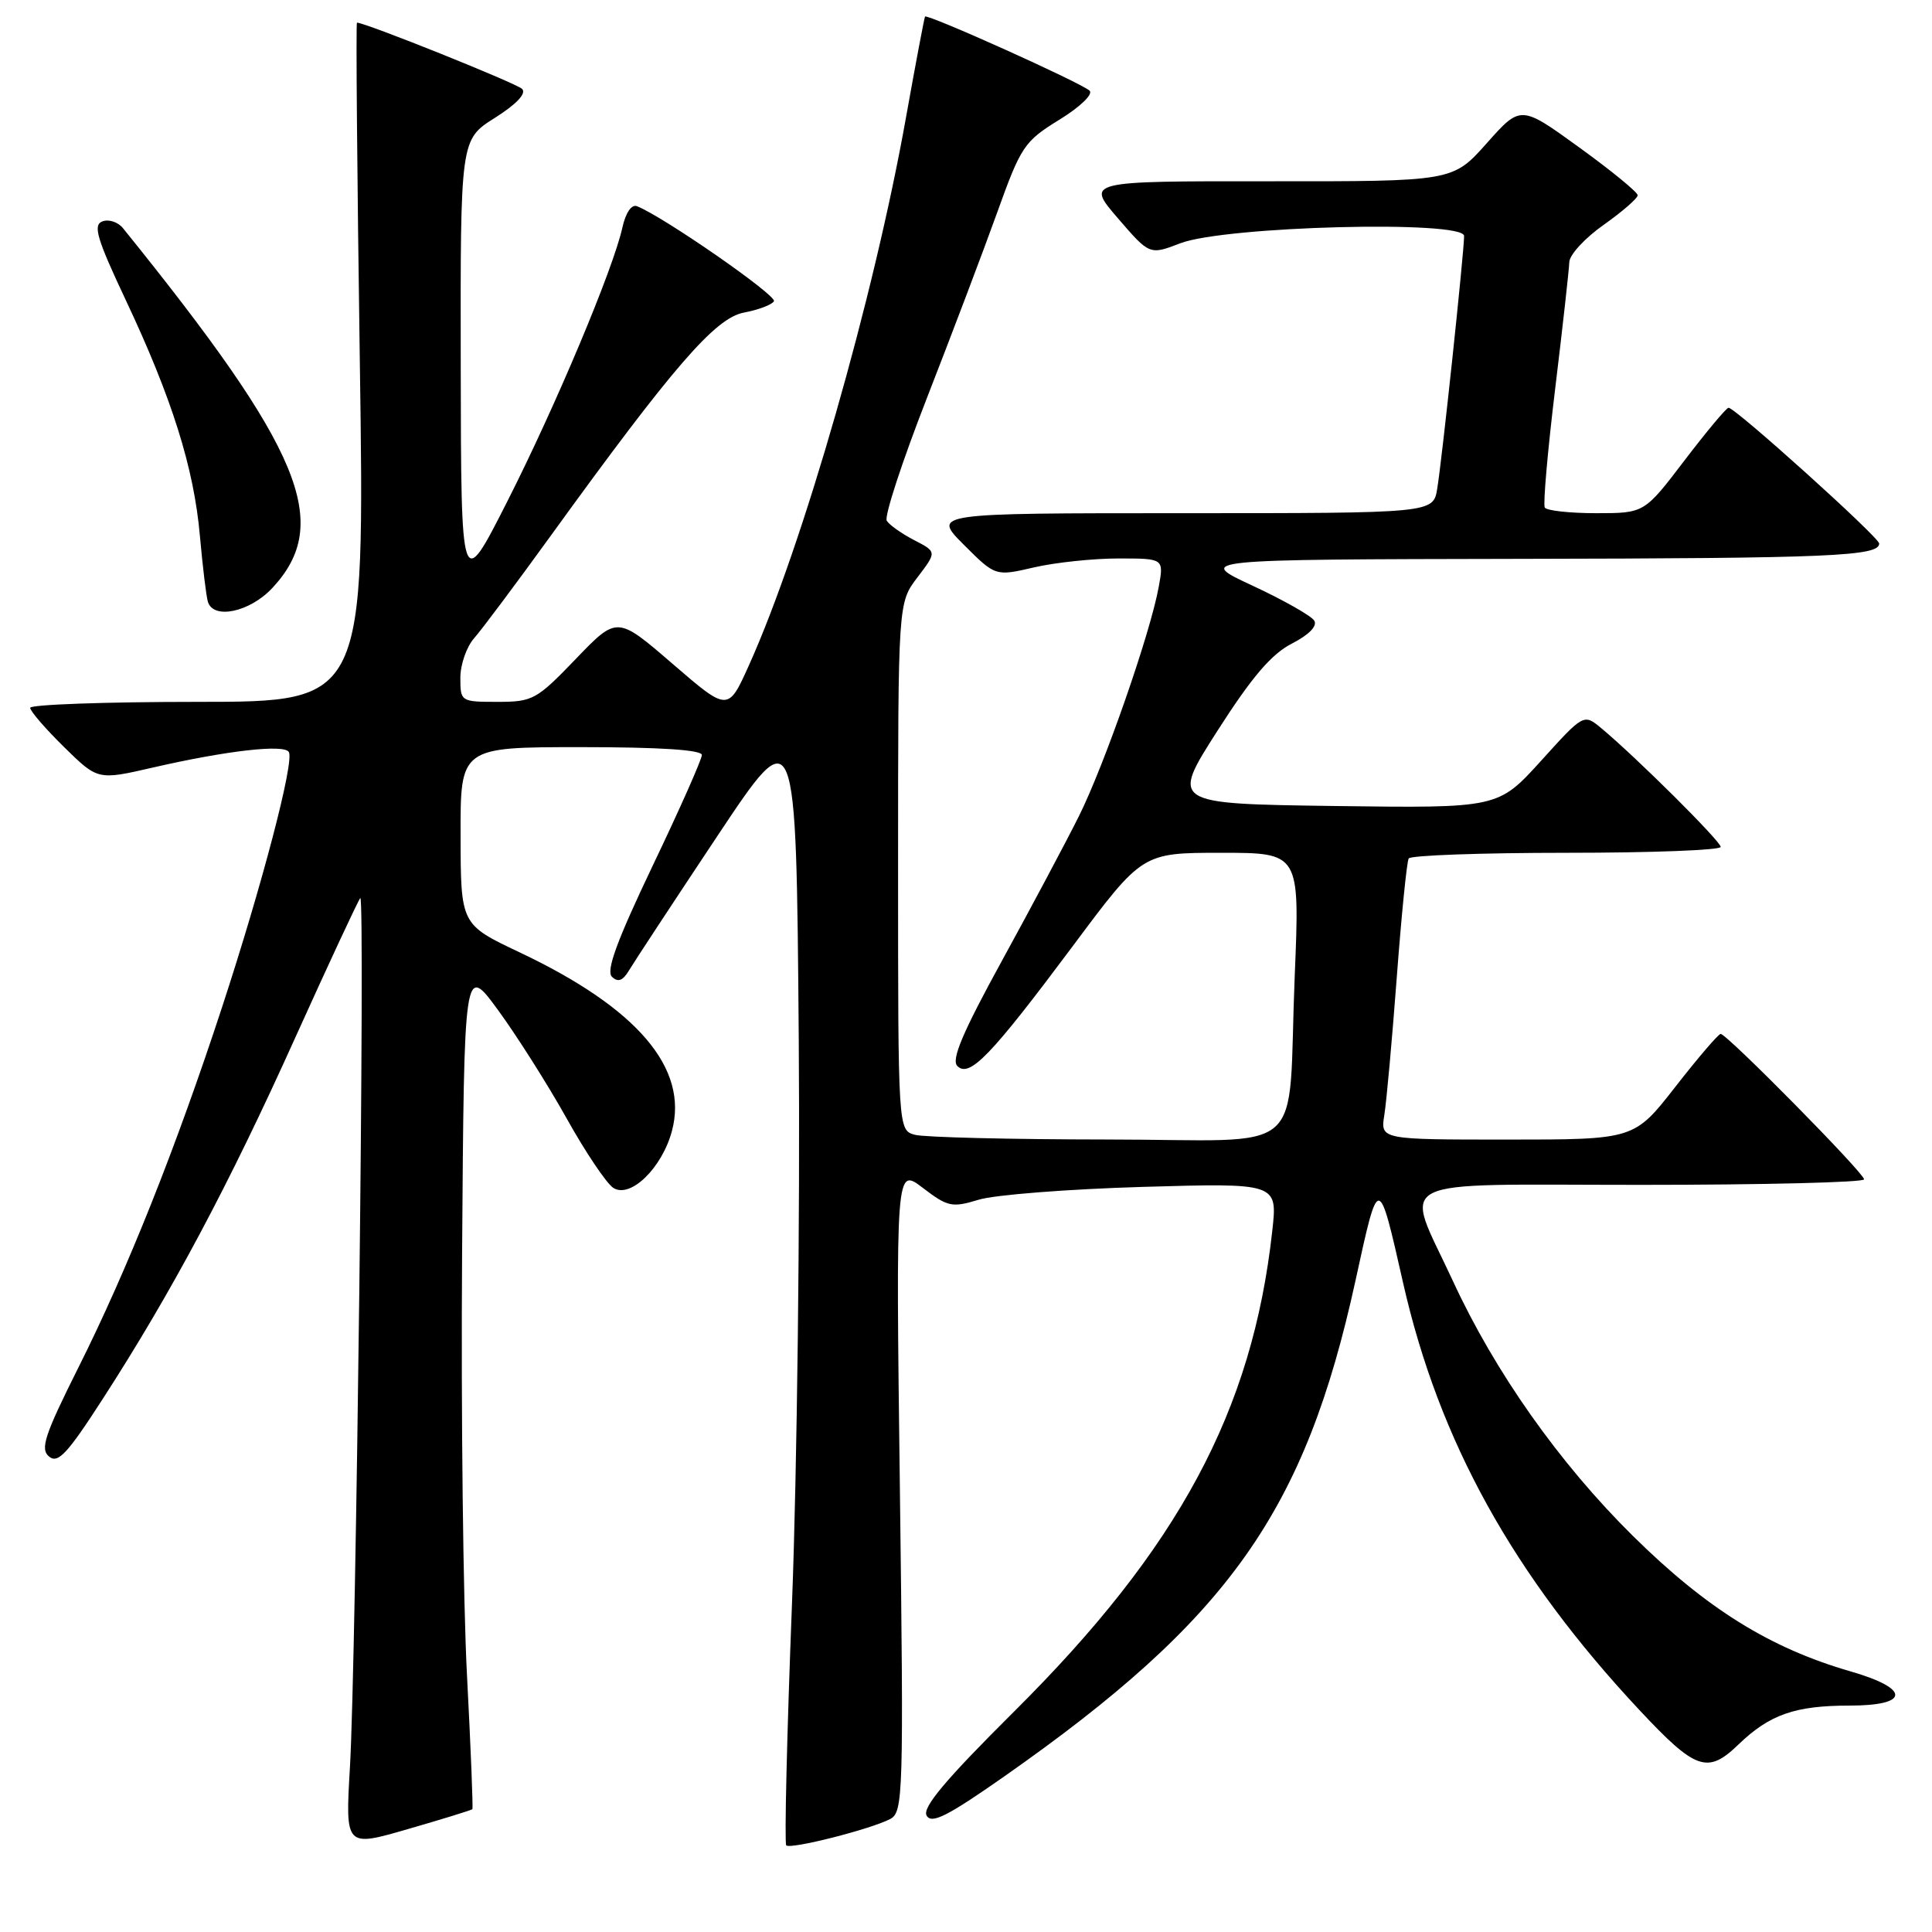 <?xml version="1.0" encoding="UTF-8" standalone="no"?>
<!DOCTYPE svg PUBLIC "-//W3C//DTD SVG 1.1//EN" "http://www.w3.org/Graphics/SVG/1.1/DTD/svg11.dtd" >
<svg xmlns="http://www.w3.org/2000/svg" xmlns:xlink="http://www.w3.org/1999/xlink" version="1.1" viewBox="0 0 256 256">
 <g >
 <path fill="currentColor"
d=" M 62.59 239.73 C 62.70 239.60 62.38 231.62 61.88 222.00 C 61.37 212.38 61.08 187.22 61.23 166.10 C 61.50 127.71 61.50 127.71 66.00 133.85 C 68.47 137.23 72.56 143.68 75.08 148.19 C 77.59 152.69 80.38 156.84 81.28 157.41 C 83.54 158.83 87.71 154.78 89.03 149.88 C 91.27 141.56 84.48 133.59 68.87 126.20 C 61.05 122.50 61.05 122.50 61.03 110.75 C 61.00 99.00 61.00 99.00 77.00 99.00 C 87.38 99.00 93.00 99.36 93.00 100.04 C 93.00 100.61 90.07 107.22 86.48 114.72 C 81.73 124.68 80.27 128.66 81.09 129.43 C 81.89 130.20 82.53 129.96 83.35 128.58 C 83.98 127.52 89.22 119.55 95.00 110.86 C 105.50 95.07 105.50 95.07 105.84 137.78 C 106.02 161.28 105.62 194.80 104.95 212.28 C 104.27 229.75 103.93 244.26 104.18 244.52 C 104.75 245.08 115.45 242.36 117.97 241.02 C 119.68 240.10 119.75 237.81 119.24 197.36 C 118.70 154.67 118.70 154.67 122.28 157.40 C 125.59 159.93 126.15 160.04 129.68 158.97 C 131.78 158.32 141.55 157.56 151.39 157.27 C 169.29 156.75 169.29 156.75 168.58 163.12 C 165.95 186.95 156.19 205.11 134.35 226.81 C 125.30 235.81 122.18 239.51 122.78 240.57 C 123.43 241.73 125.52 240.67 133.05 235.40 C 162.88 214.49 172.92 200.31 179.62 169.64 C 182.70 155.52 182.64 155.52 185.92 170.00 C 190.67 190.95 200.48 208.68 217.24 226.60 C 224.69 234.56 226.26 235.11 230.35 231.16 C 234.48 227.18 237.85 226.00 245.07 226.00 C 253.07 226.00 253.16 223.77 245.25 221.48 C 234.53 218.39 226.12 213.15 216.37 203.52 C 206.63 193.90 198.09 181.81 192.51 169.72 C 186.02 155.69 183.46 157.00 217.39 157.00 C 233.68 157.00 247.00 156.67 247.00 156.27 C 247.00 155.43 228.82 137.00 228.00 137.00 C 227.70 137.00 225.00 140.15 222.00 144.00 C 216.54 151.00 216.54 151.00 199.73 151.00 C 182.91 151.00 182.91 151.00 183.43 147.75 C 183.72 145.96 184.46 137.75 185.08 129.50 C 185.70 121.25 186.41 114.16 186.66 113.75 C 186.91 113.34 196.32 113.00 207.56 113.00 C 218.80 113.00 228.00 112.65 228.00 112.22 C 228.00 111.47 216.83 100.36 212.18 96.49 C 209.85 94.56 209.85 94.56 204.18 100.83 C 198.50 107.09 198.50 107.09 176.82 106.80 C 155.14 106.50 155.14 106.50 161.32 96.83 C 165.87 89.72 168.47 86.66 171.18 85.28 C 173.45 84.11 174.59 82.95 174.14 82.23 C 173.75 81.60 170.07 79.51 165.96 77.60 C 158.50 74.13 158.50 74.13 201.50 74.05 C 242.57 73.98 249.00 73.70 249.00 72.02 C 249.00 71.20 229.89 53.98 229.04 54.03 C 228.74 54.05 226.11 57.20 223.19 61.03 C 217.88 68.00 217.88 68.00 211.50 68.00 C 207.99 68.00 204.92 67.66 204.69 67.25 C 204.45 66.84 205.07 59.75 206.07 51.50 C 207.07 43.25 207.91 35.70 207.94 34.73 C 207.97 33.76 210.02 31.53 212.50 29.79 C 214.97 28.04 217.00 26.28 217.00 25.87 C 217.00 25.47 213.51 22.61 209.25 19.53 C 201.50 13.92 201.50 13.92 197.00 18.98 C 192.50 24.04 192.50 24.04 168.19 24.02 C 143.89 24.00 143.89 24.00 148.11 28.90 C 152.33 33.80 152.33 33.80 156.41 32.23 C 162.37 29.96 194.00 29.15 194.00 31.27 C 194.00 33.39 191.08 60.90 190.44 64.75 C 189.91 68.00 189.91 68.00 156.72 68.00 C 123.53 68.00 123.53 68.00 127.71 72.18 C 131.90 76.37 131.90 76.37 137.02 75.18 C 139.85 74.53 144.87 74.00 148.19 74.00 C 154.22 74.00 154.22 74.00 153.54 77.75 C 152.43 83.90 146.34 101.38 142.95 108.17 C 141.21 111.65 136.62 120.27 132.76 127.31 C 127.56 136.79 126.02 140.42 126.85 141.25 C 128.46 142.86 131.29 139.91 142.15 125.36 C 151.36 113.00 151.36 113.00 161.79 113.00 C 172.23 113.00 172.23 113.00 171.56 129.25 C 170.55 153.85 173.82 151.00 146.67 150.99 C 133.93 150.98 122.49 150.70 121.25 150.37 C 119.00 149.77 119.00 149.77 119.00 114.82 C 119.00 79.87 119.00 79.87 121.57 76.50 C 124.14 73.12 124.14 73.12 121.13 71.57 C 119.48 70.71 117.84 69.56 117.50 69.00 C 117.15 68.44 119.55 61.12 122.82 52.74 C 126.09 44.36 130.28 33.31 132.12 28.19 C 135.28 19.38 135.72 18.73 140.36 15.87 C 143.10 14.19 144.87 12.49 144.38 12.02 C 143.31 10.99 122.84 1.78 122.57 2.20 C 122.47 2.37 121.34 8.35 120.06 15.50 C 115.80 39.43 106.38 72.30 99.24 88.15 C 96.47 94.30 96.47 94.30 89.12 87.96 C 81.77 81.62 81.77 81.62 76.30 87.31 C 71.10 92.72 70.59 93.00 65.92 93.00 C 61.06 93.00 61.00 92.96 61.00 89.81 C 61.00 88.06 61.82 85.70 62.83 84.56 C 63.83 83.43 68.39 77.33 72.97 71.00 C 89.19 48.58 94.77 42.13 98.57 41.42 C 100.47 41.06 102.26 40.39 102.55 39.92 C 103.01 39.18 87.78 28.62 84.39 27.32 C 83.68 27.05 82.90 28.20 82.47 30.15 C 81.26 35.64 73.63 53.80 67.19 66.50 C 61.10 78.50 61.10 78.50 61.05 48.50 C 61.00 18.50 61.00 18.50 65.57 15.62 C 68.45 13.80 69.78 12.38 69.18 11.78 C 68.43 11.03 48.42 3.00 47.30 3.00 C 47.15 3.00 47.32 23.25 47.68 48.00 C 48.33 93.00 48.33 93.00 26.16 93.00 C 13.97 93.00 4.00 93.36 4.00 93.79 C 4.00 94.23 6.02 96.56 8.48 98.98 C 12.96 103.38 12.96 103.38 20.23 101.71 C 30.03 99.46 37.63 98.59 38.27 99.64 C 39.03 100.87 34.77 117.15 29.41 133.50 C 23.29 152.16 16.90 168.20 10.41 181.16 C 5.90 190.17 5.30 192.00 6.50 193.00 C 7.68 193.98 8.93 192.63 13.63 185.34 C 22.76 171.21 30.32 157.02 39.07 137.61 C 43.57 127.65 47.47 119.28 47.74 119.00 C 48.40 118.35 47.19 220.25 46.37 234.14 C 45.75 244.77 45.75 244.77 54.06 242.36 C 58.64 241.04 62.47 239.85 62.59 239.73 Z  M 36.07 77.93 C 44.08 69.35 40.07 59.66 16.30 30.24 C 15.64 29.42 14.41 29.01 13.56 29.34 C 12.30 29.82 12.83 31.62 16.64 39.71 C 22.80 52.78 25.70 62.01 26.49 71.03 C 26.86 75.14 27.33 79.06 27.55 79.75 C 28.29 82.13 33.10 81.10 36.07 77.93 Z "/>
</g>
</svg>